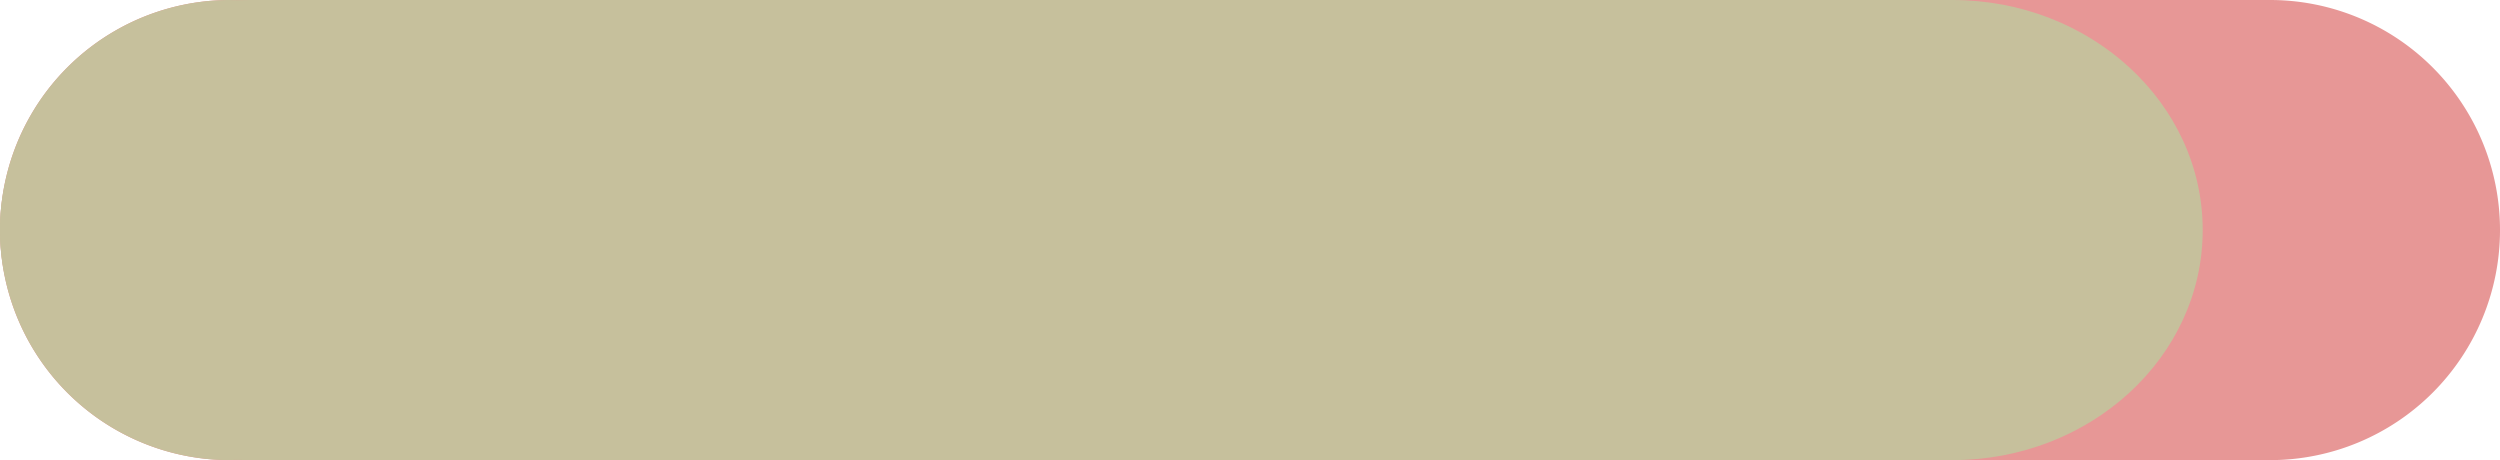 <svg xmlns="http://www.w3.org/2000/svg" width="163" height="30" viewBox="0 0 163 30">
  <g id="Groupe_73" data-name="Groupe 73" transform="translate(-180.869 -7303.5)">
    <g id="Groupe_57" data-name="Groupe 57">
      <path id="Tracé_42" data-name="Tracé 42" d="M15,0A15,15,0,0,1,30,15V148a15,15,0,0,1-30,0V15A15,15,0,0,1,15,0Z" transform="translate(180.869 7333.5) rotate(-90)" fill="#e79796"/>
      <path id="Tracé_43" data-name="Tracé 43" d="M15,0A15,15,0,0,1,30,15L26.887,93.067c0,8.284-3.6,22.486-11.887,22.486S4.4,101.352,4.4,93.067L0,15A15,15,0,0,1,15,0Z" transform="translate(180.869 7333.5) rotate(-90)" fill="#c6c09c"/>
    </g>
    <path id="Tracé_41" data-name="Tracé 41" d="M15,0c8.284,0,15,7.312,15,16.331V127.285c0,9.02-6.716,16.331-15,16.331S0,136.3,0,127.285V16.331C0,7.312,6.716,0,15,0Z" transform="translate(180.869 7333.5) rotate(-90)" fill="#c6c09c"/>
  </g>
</svg>
